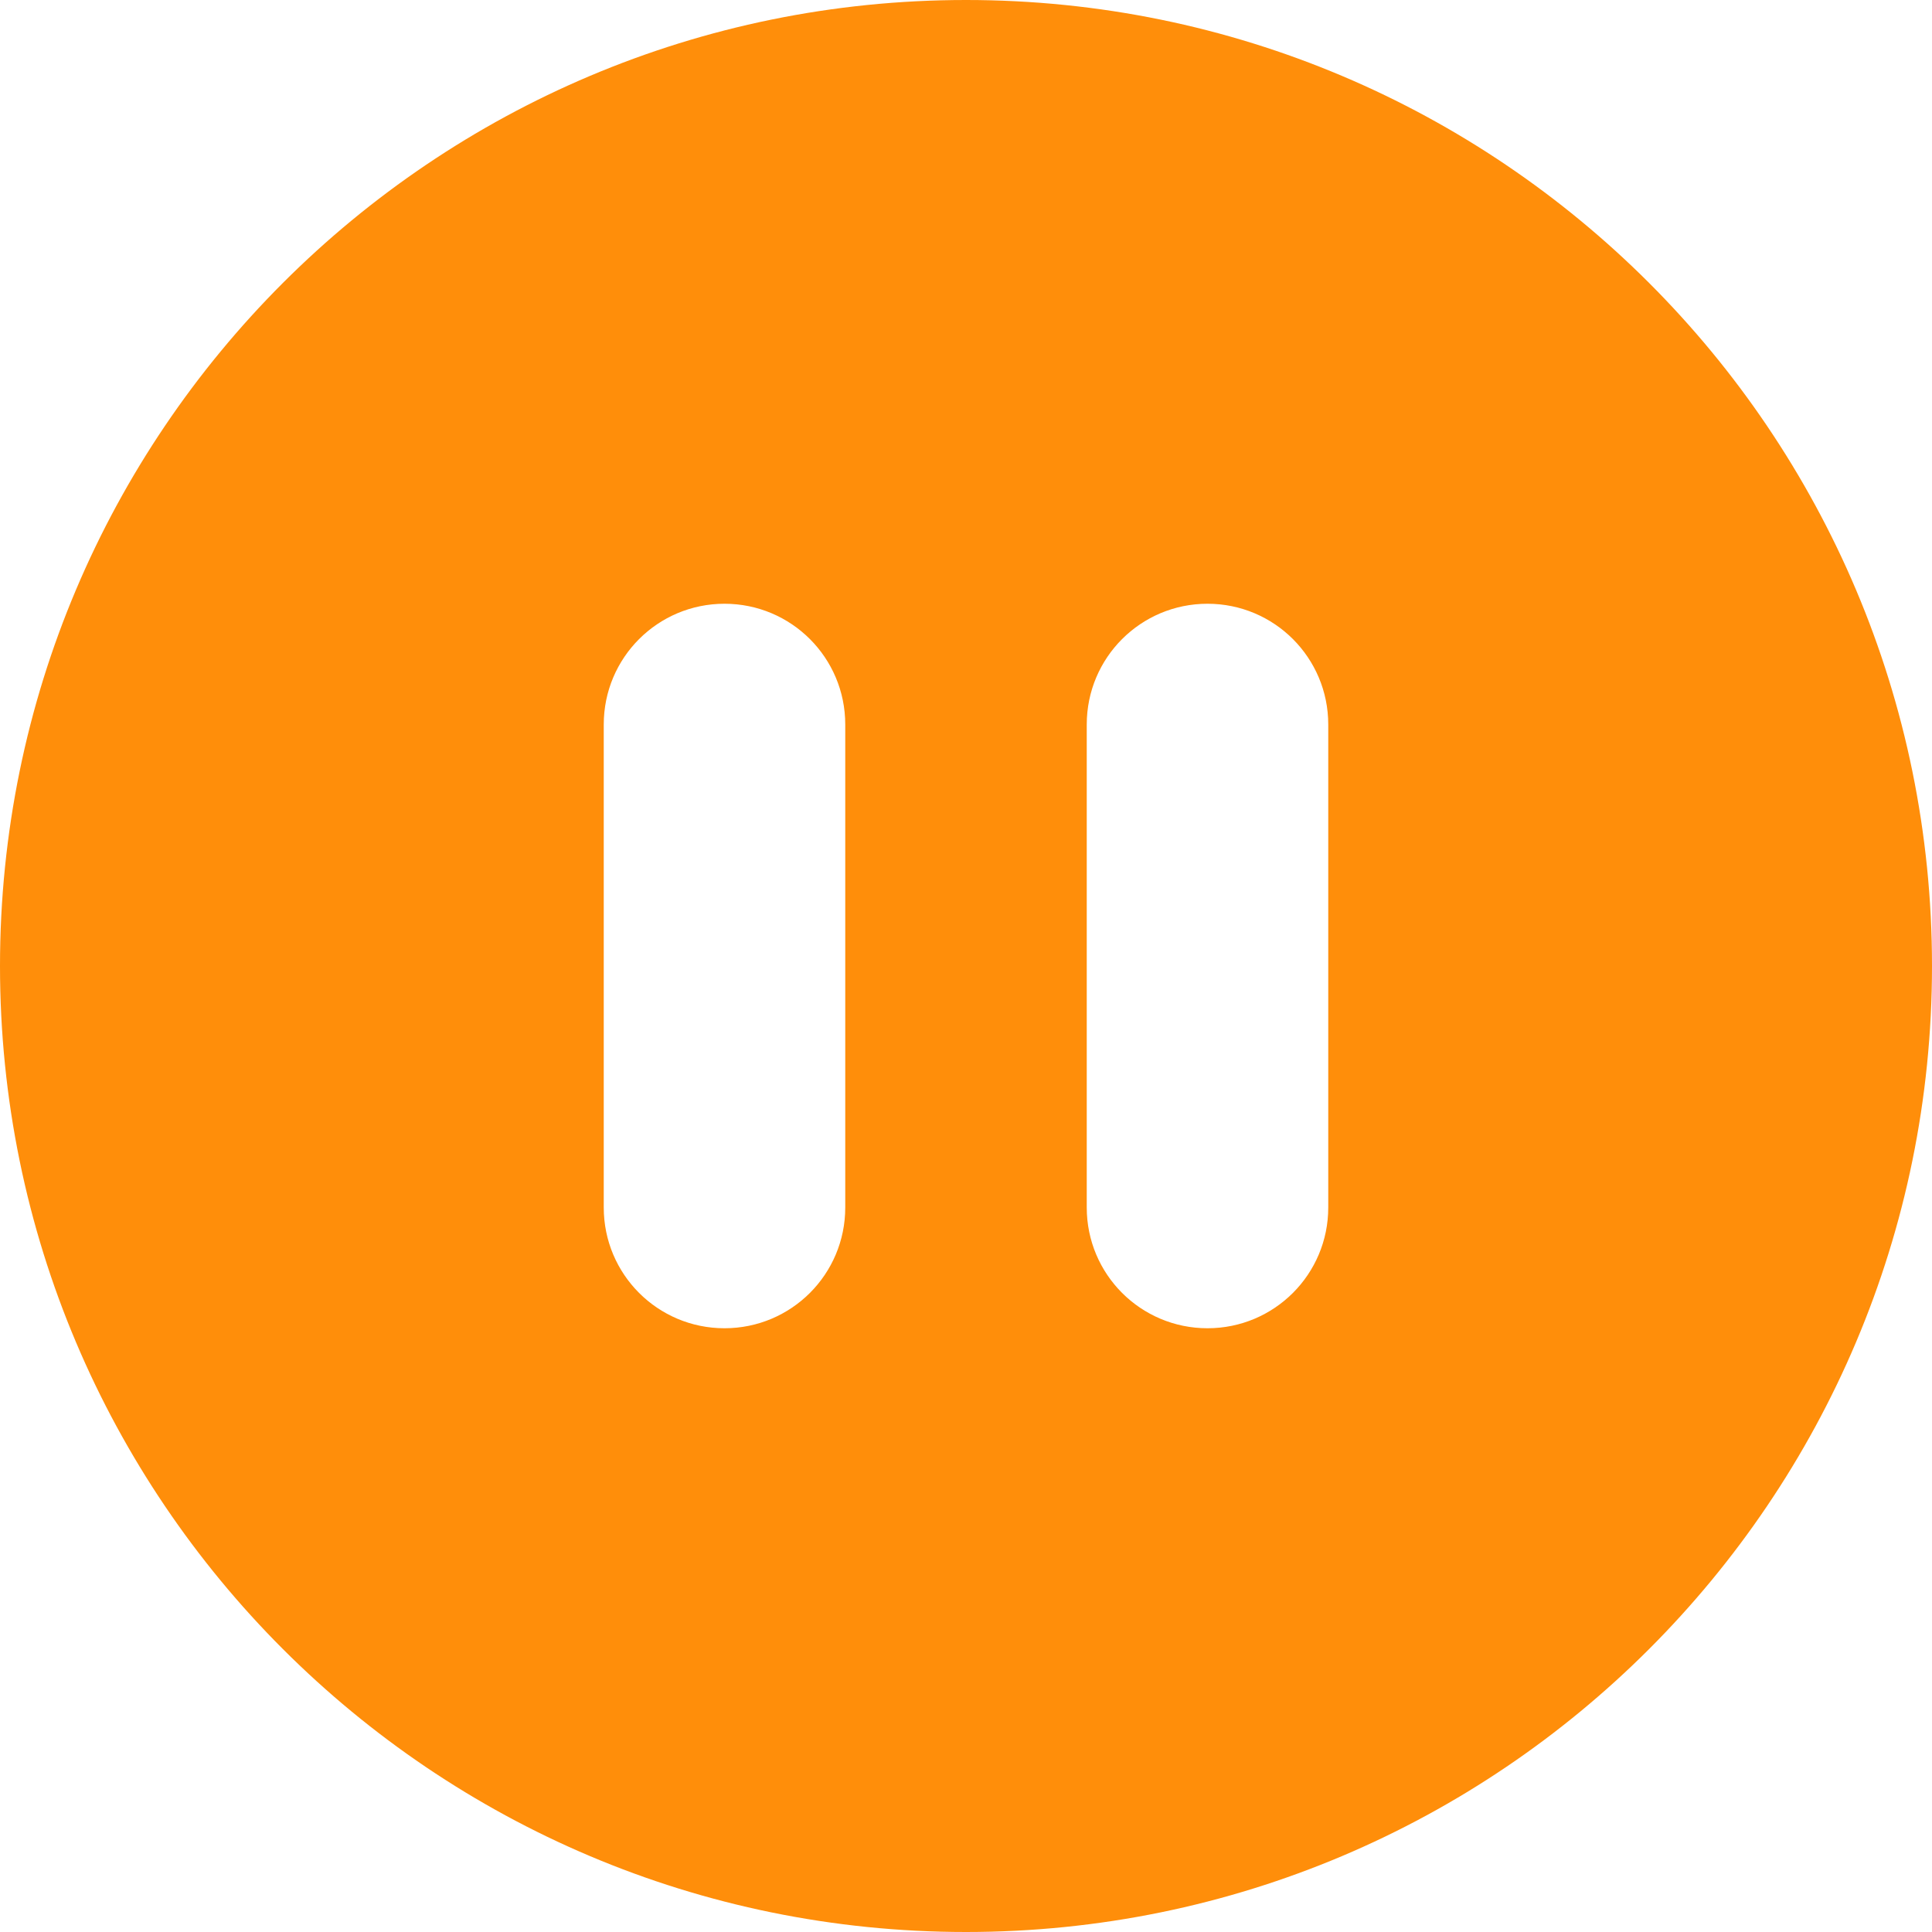 <svg width="48" height="48" viewBox="0 0 48 48" fill="none" xmlns="http://www.w3.org/2000/svg">
<path d="M24 48C37.256 48 48 37.256 48 24C48 10.744 37.256 0 24 0C10.744 0 0 10.744 0 24C0 37.256 10.744 48 24 48ZM21 18V30C21 31.659 19.659 33 18 33C16.341 33 15 31.659 15 30V18C15 16.341 16.341 15 18 15C19.659 15 21 16.341 21 18ZM33 18V30C33 31.659 31.659 33 30 33C28.341 33 27 31.659 27 30V18C27 16.341 28.341 15 30 15C31.659 15 33 16.341 33 18Z" fill="#FF8E0A"/>
</svg>
